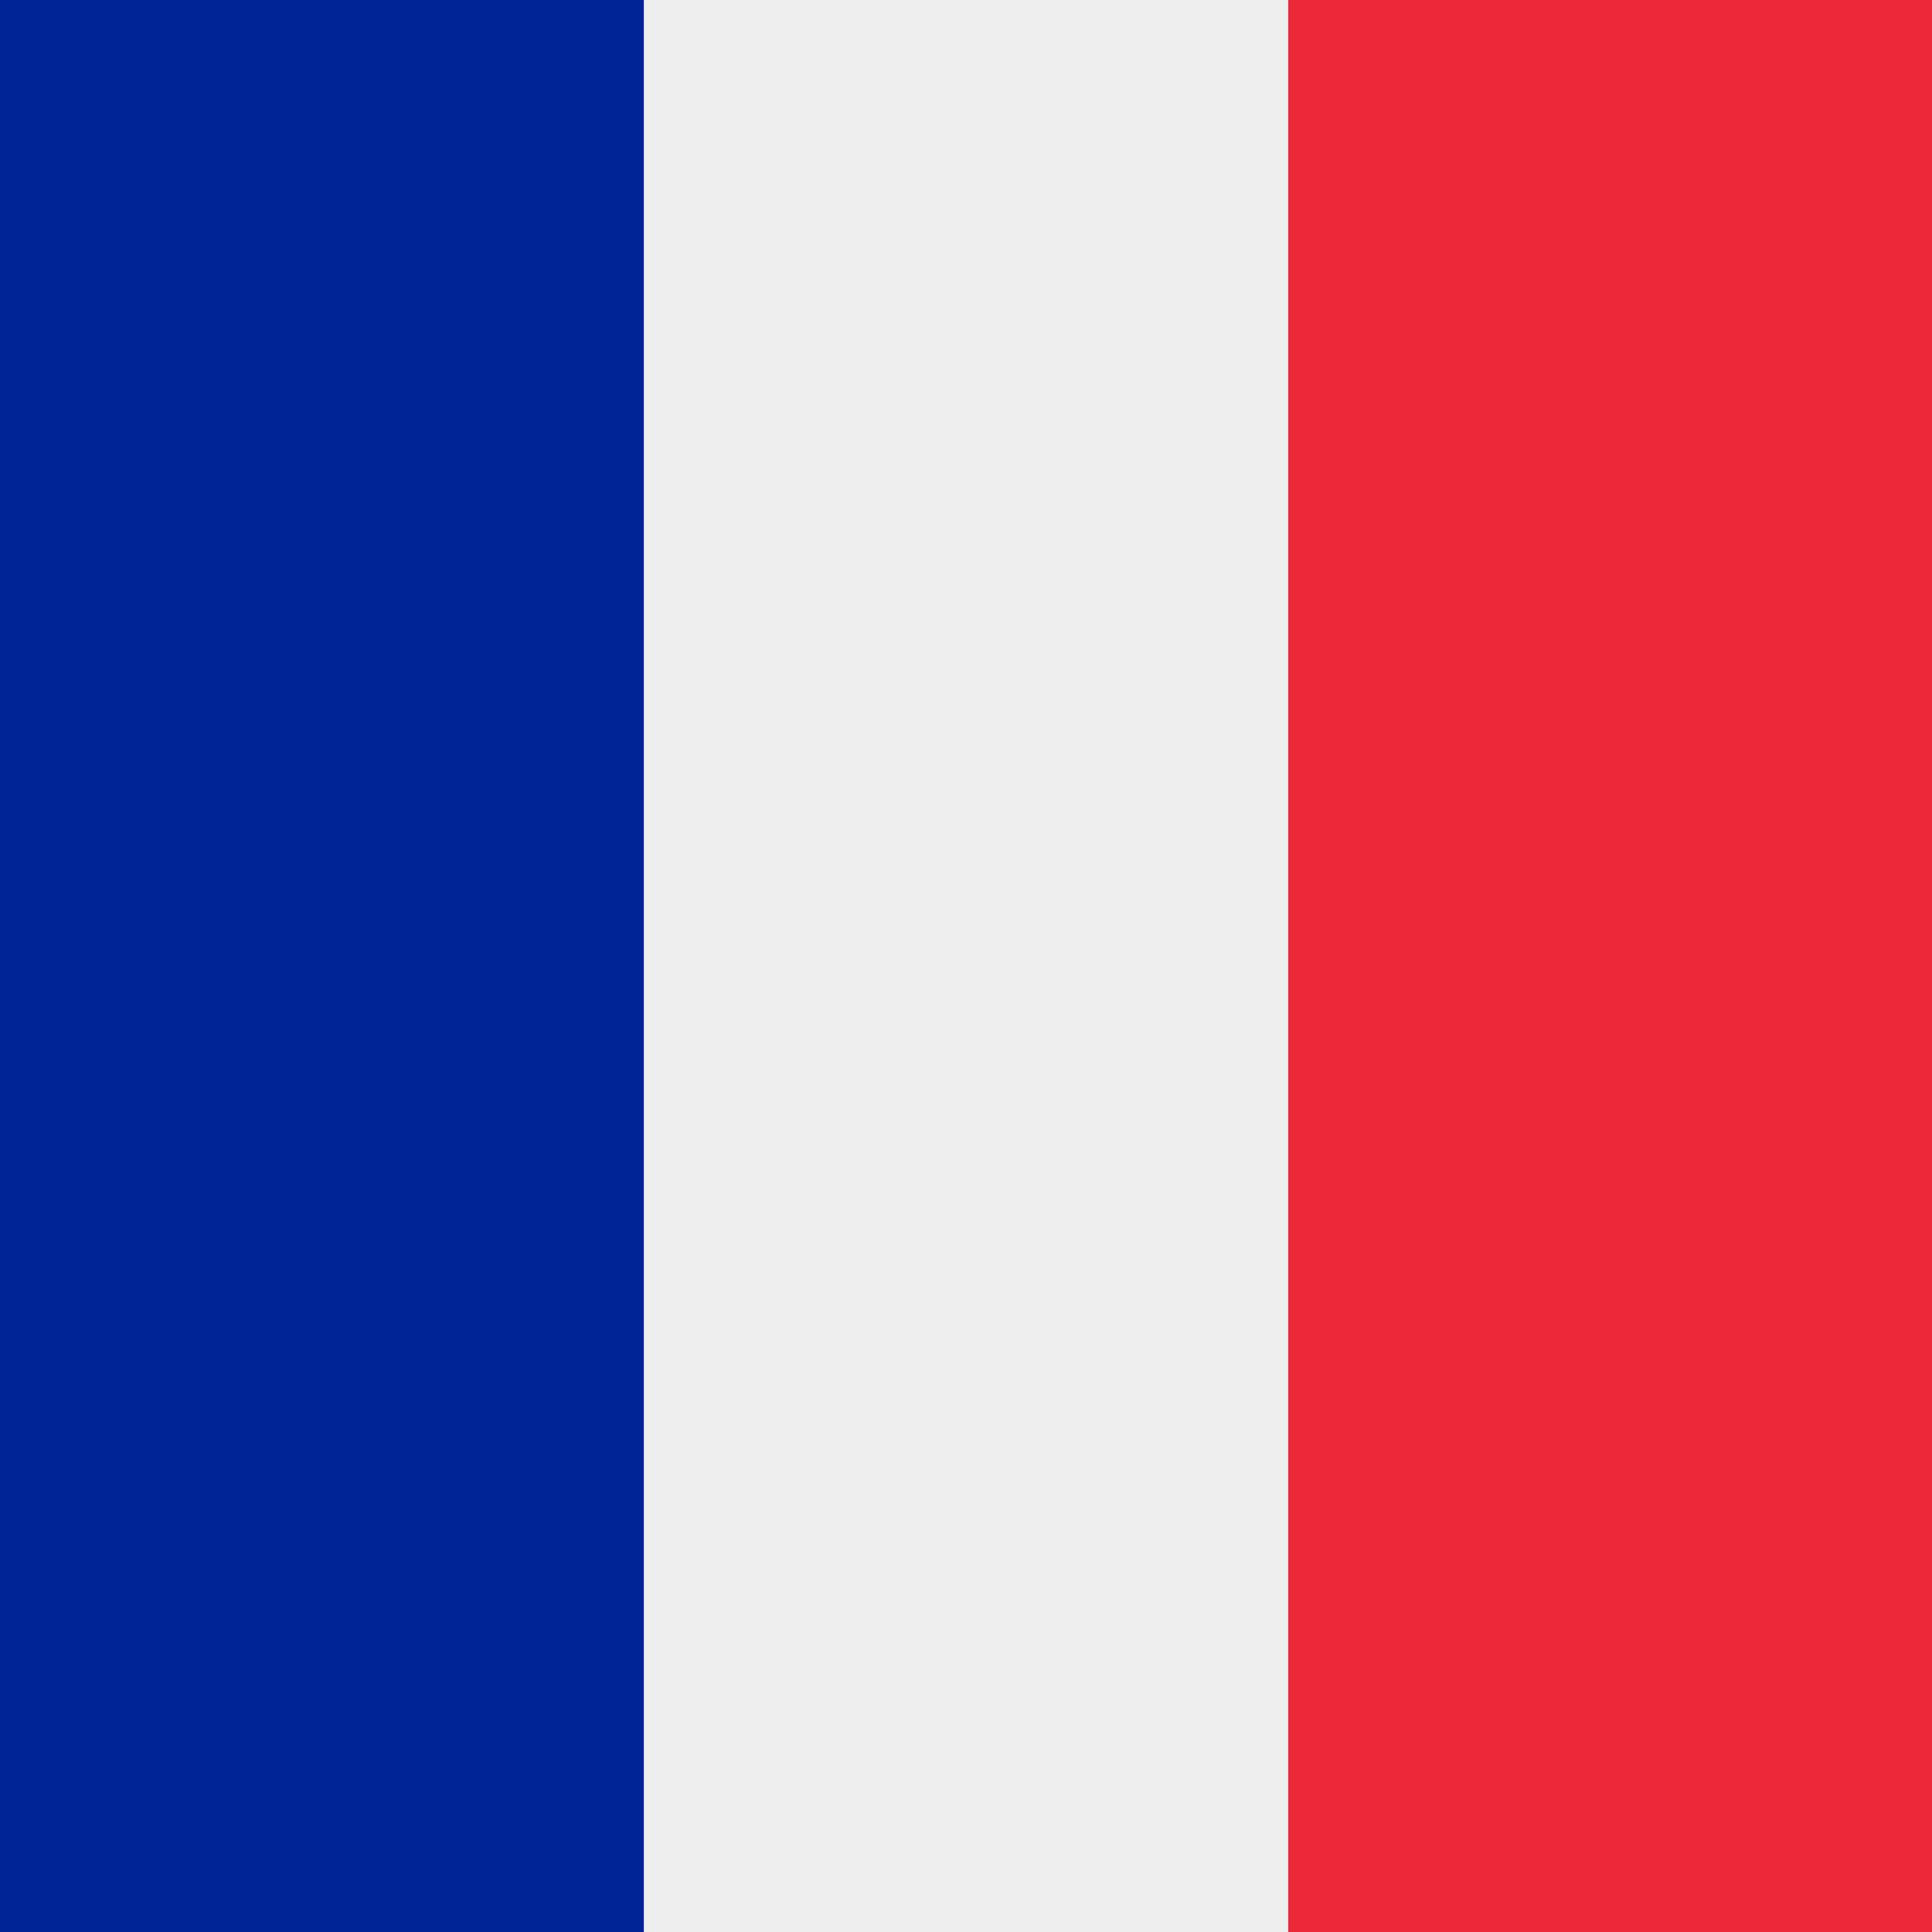 <?xml version="1.0" encoding="utf-8"?>
<!-- Generator: Adobe Illustrator 24.1.1, SVG Export Plug-In . SVG Version: 6.00 Build 0)  -->
<svg version="1.1" id="Layer_1" xmlns="http://www.w3.org/2000/svg" xmlns:xlink="http://www.w3.org/1999/xlink" x="0px" y="0px"
	 viewBox="0 0 1535.8 1535.8" style="enable-background:new 0 0 1535.8 1535.8;" xml:space="preserve">
<style type="text/css">
	.st0{fill-rule:evenodd;clip-rule:evenodd;fill:#002395;}
	.st1{fill-rule:evenodd;clip-rule:evenodd;fill:#EEEEEE;}
	.st2{fill-rule:evenodd;clip-rule:evenodd;fill:#ED2939;}
	.st3{fill:none;}
</style>
<rect x="-0.1" y="0" class="st0" width="512.1" height="1535.8"/>
<rect x="511.9" y="0" class="st1" width="512.1" height="1535.8"/>
<rect x="1024" y="0" class="st2" width="512.1" height="1535.8"/>
<rect x="-256.1" y="-256.1" class="st3" width="2048" height="2048"/>
</svg>
